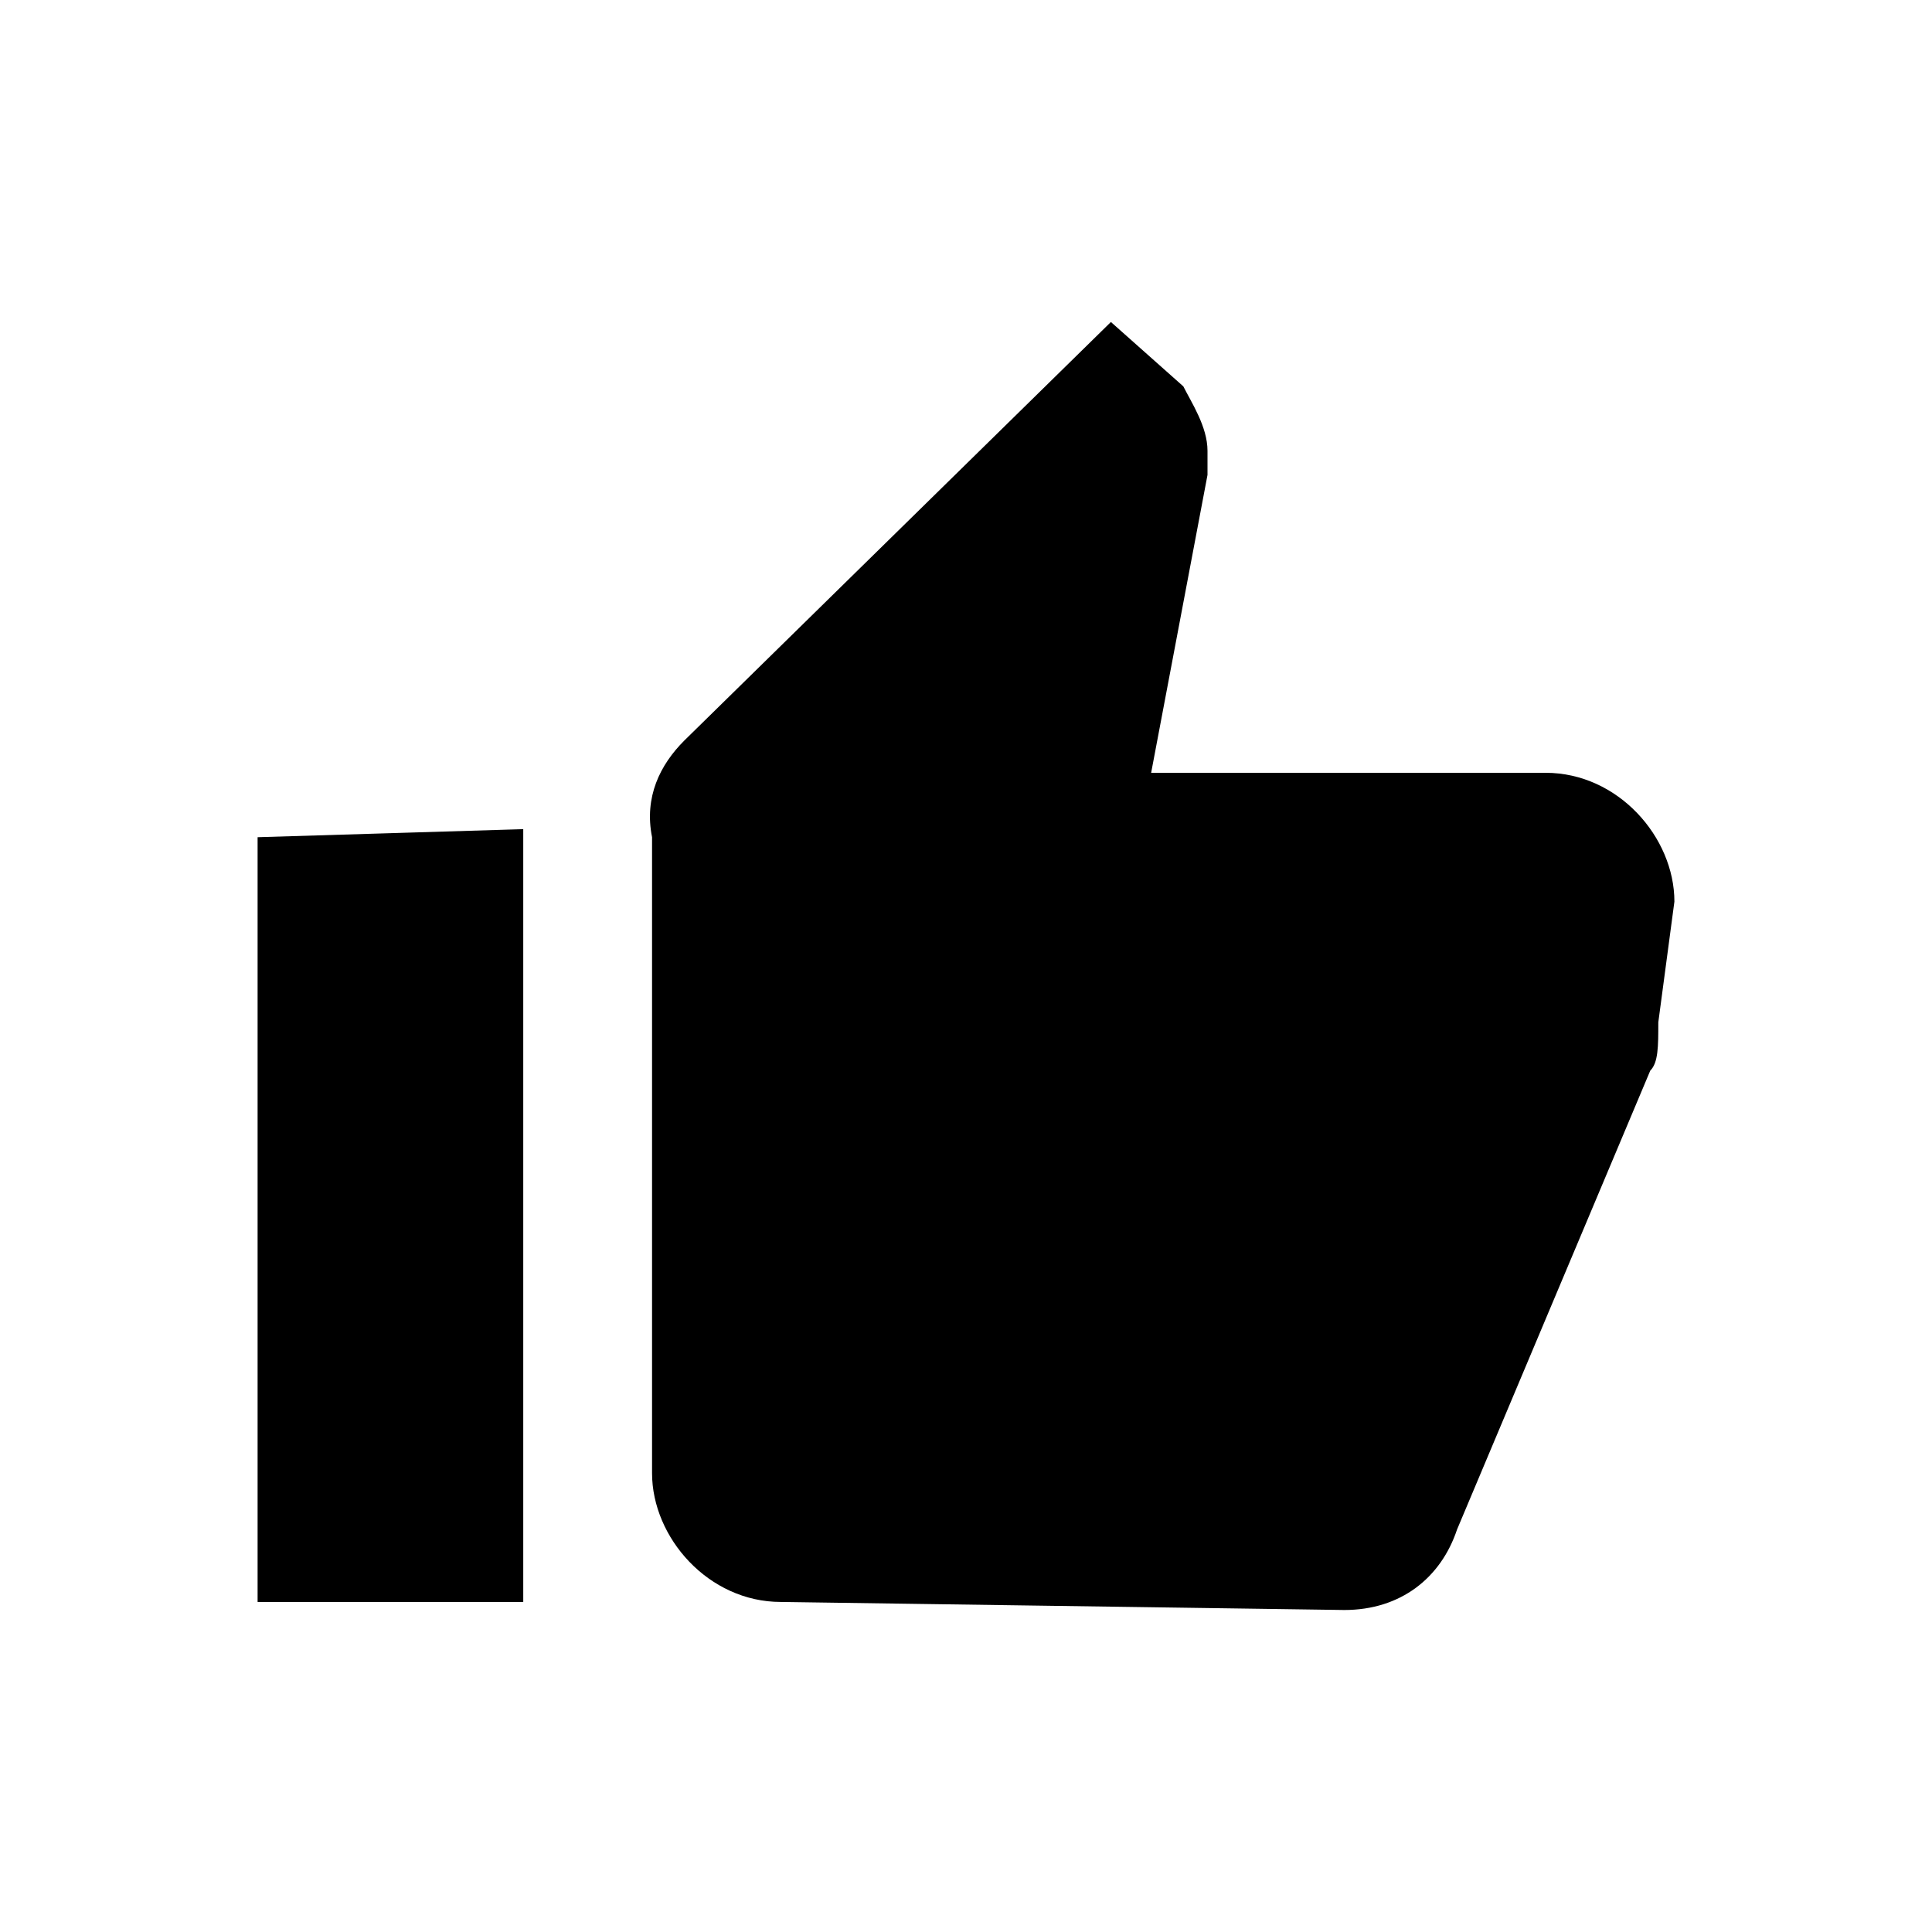 <?xml version="1.0" encoding="utf-8"?>
<!-- Generator: Adobe Illustrator 19.1.0, SVG Export Plug-In . SVG Version: 6.00 Build 0)  -->
<svg version="1.1" id="Layer_1" xmlns="http://www.w3.org/2000/svg" xmlns:xlink="http://www.w3.org/1999/xlink" x="0px" y="0px"
	 viewBox="0 0 24 24" style="enable-background:new 0 0 24 24;" xml:space="preserve">
<g id="thumbs_up">
	<path d="M3.2,19.9h3.3v-9.6l-3.3,0.1V19.9z M20.8,11.2c0-0.8-0.7-1.6-1.6-1.6h-4.9L15,5.9V5.6c0-0.3-0.2-0.6-0.3-0.8L13.8,4
		L8.5,9.2C8.2,9.5,8,9.9,8.1,10.4v7.9c0,0.8,0.7,1.6,1.6,1.6l7,0.1c0.7,0,1.2-0.4,1.4-1l2.4-5.7c0.1-0.1,0.1-0.3,0.1-0.6L20.8,11.2
		L20.8,11.2L20.8,11.2z"/>
</g>
</svg>
